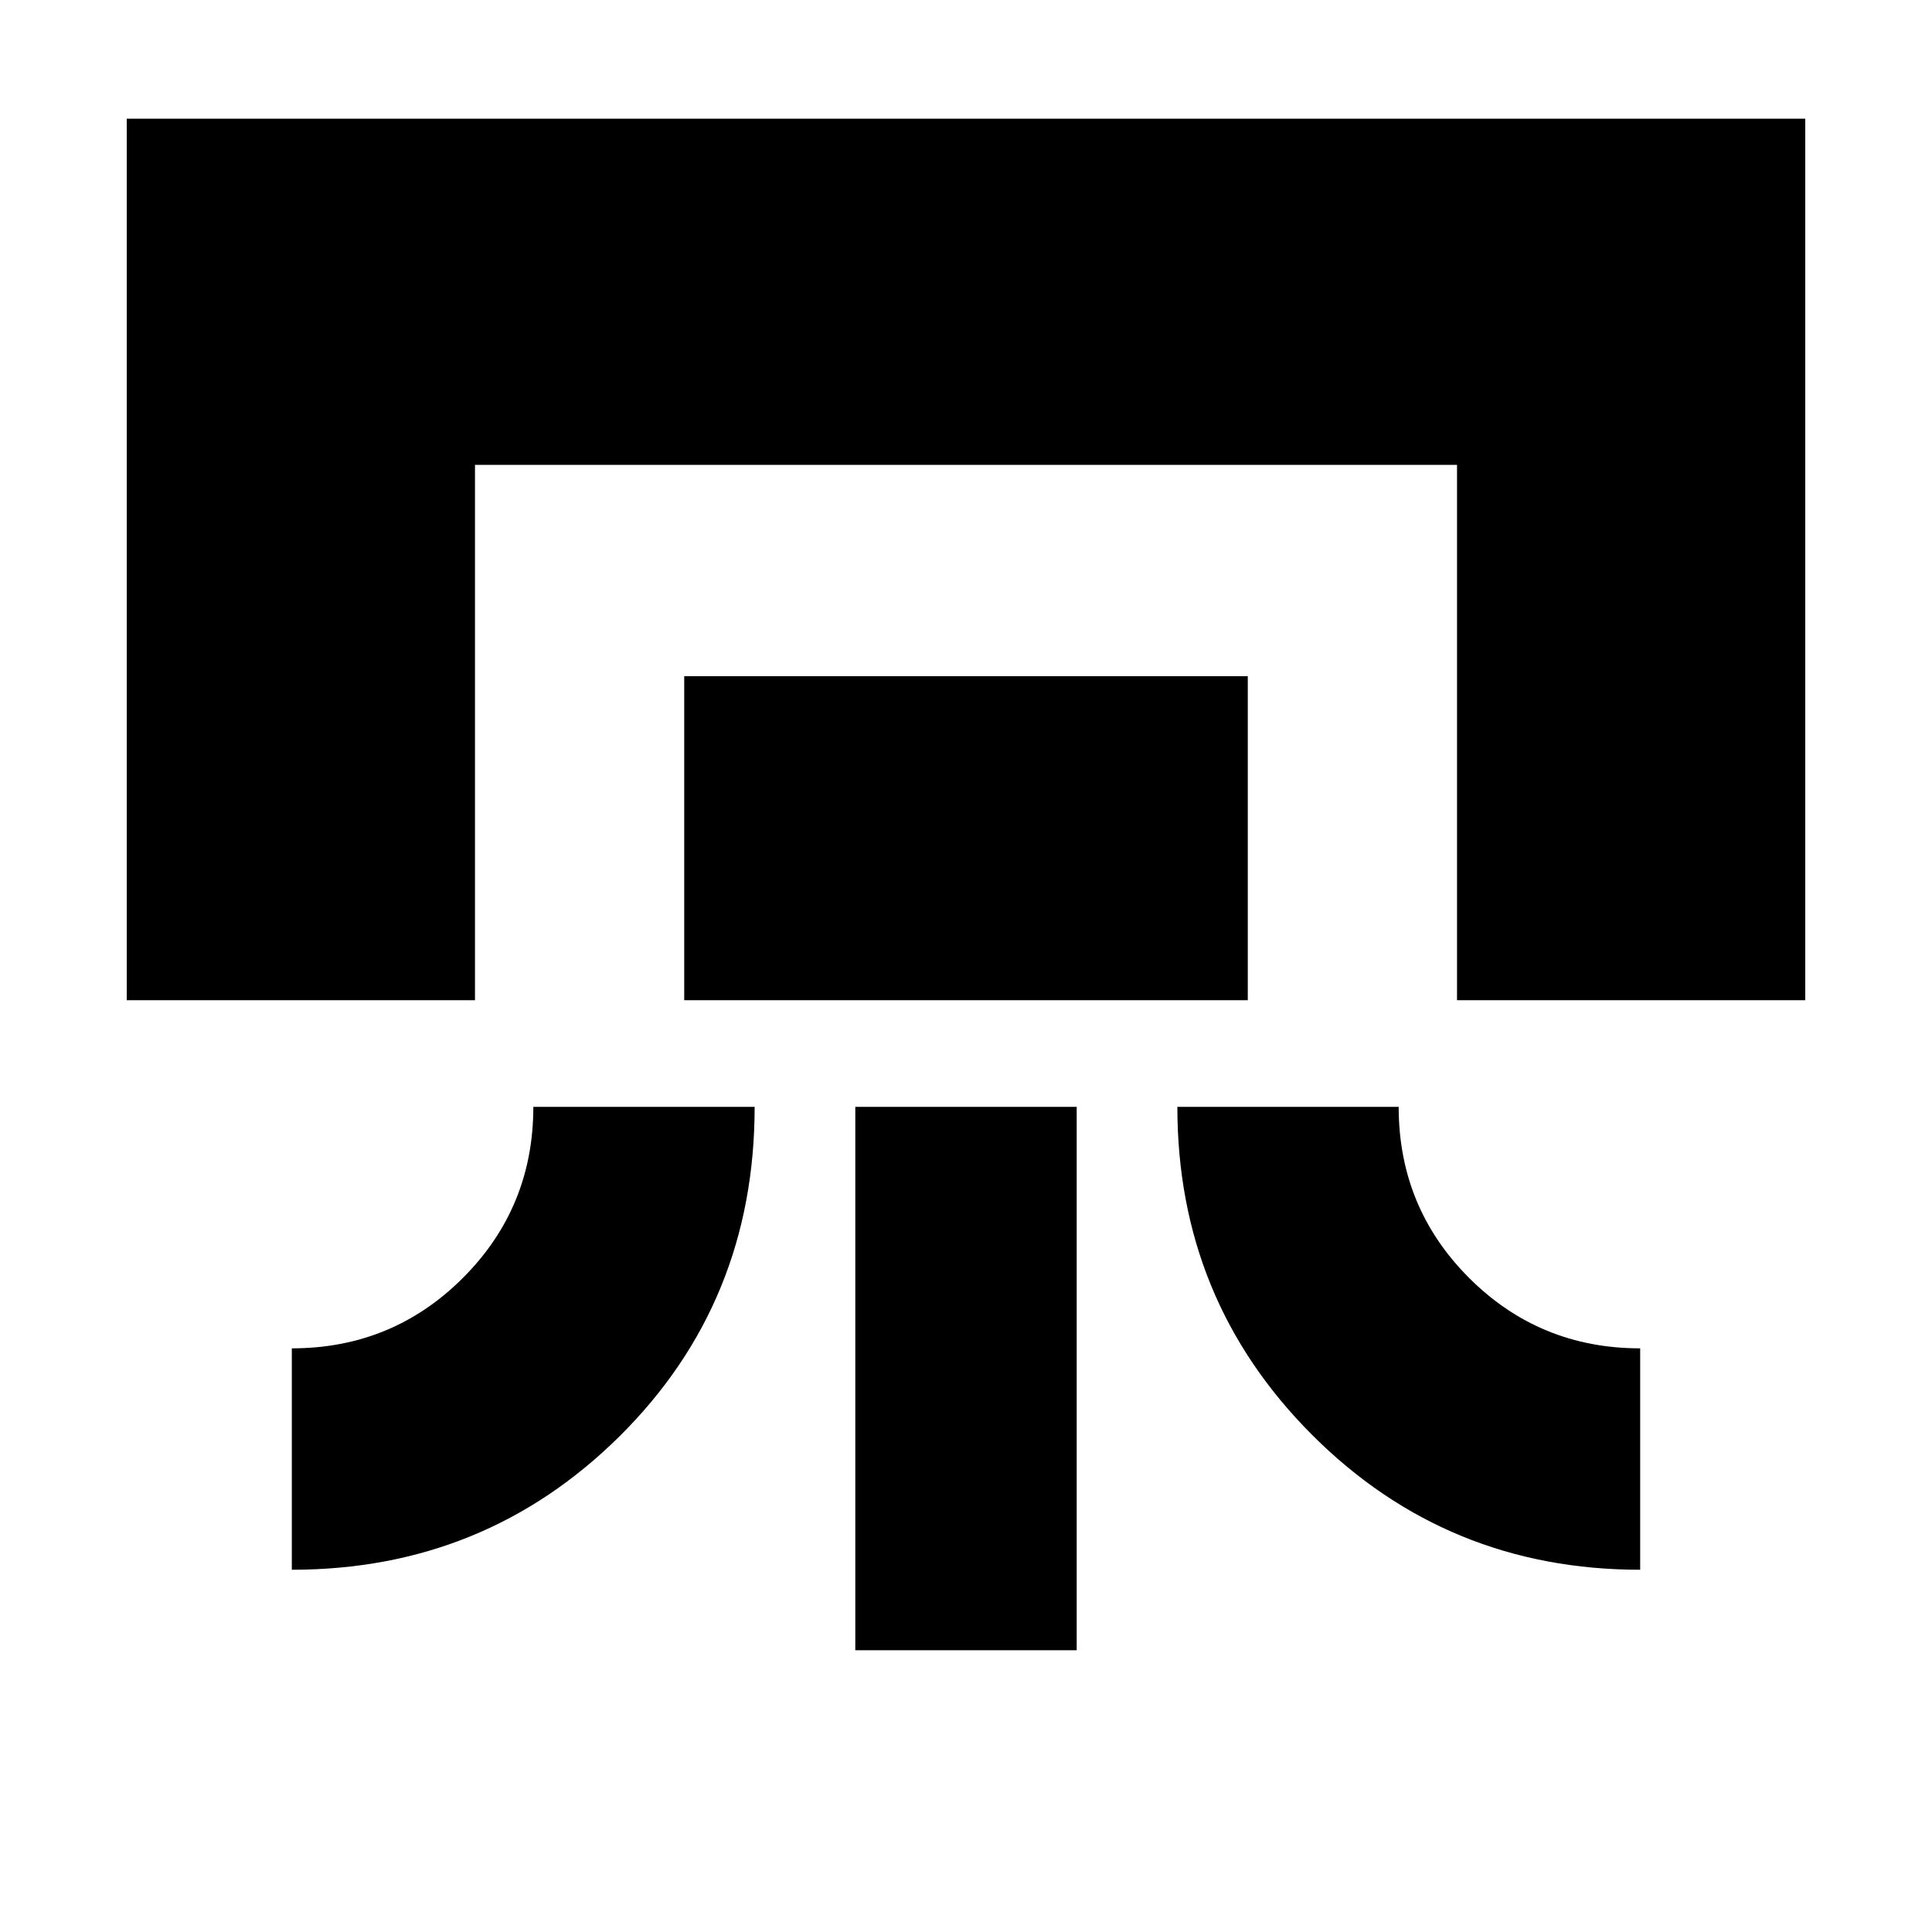 <svg xmlns="http://www.w3.org/2000/svg" height="20" width="20"><path d="M1.312 10.354V1.229h17.376v9.125h-3.605V4.812H4.917v5.542Zm1.709 5.896v-2.292q1.041 0 1.771-.729.729-.729.729-1.771h2.291q0 2.021-1.395 3.407-1.396 1.385-3.396 1.385Zm4.062-5.896V7h5.834v3.354Zm1.771 6.729v-5.625h2.292v5.625Zm8.125-.833q-2 0-3.396-1.396-1.395-1.396-1.395-3.396h2.291q0 1.042.729 1.771.73.729 1.771.729Z"/></svg>
